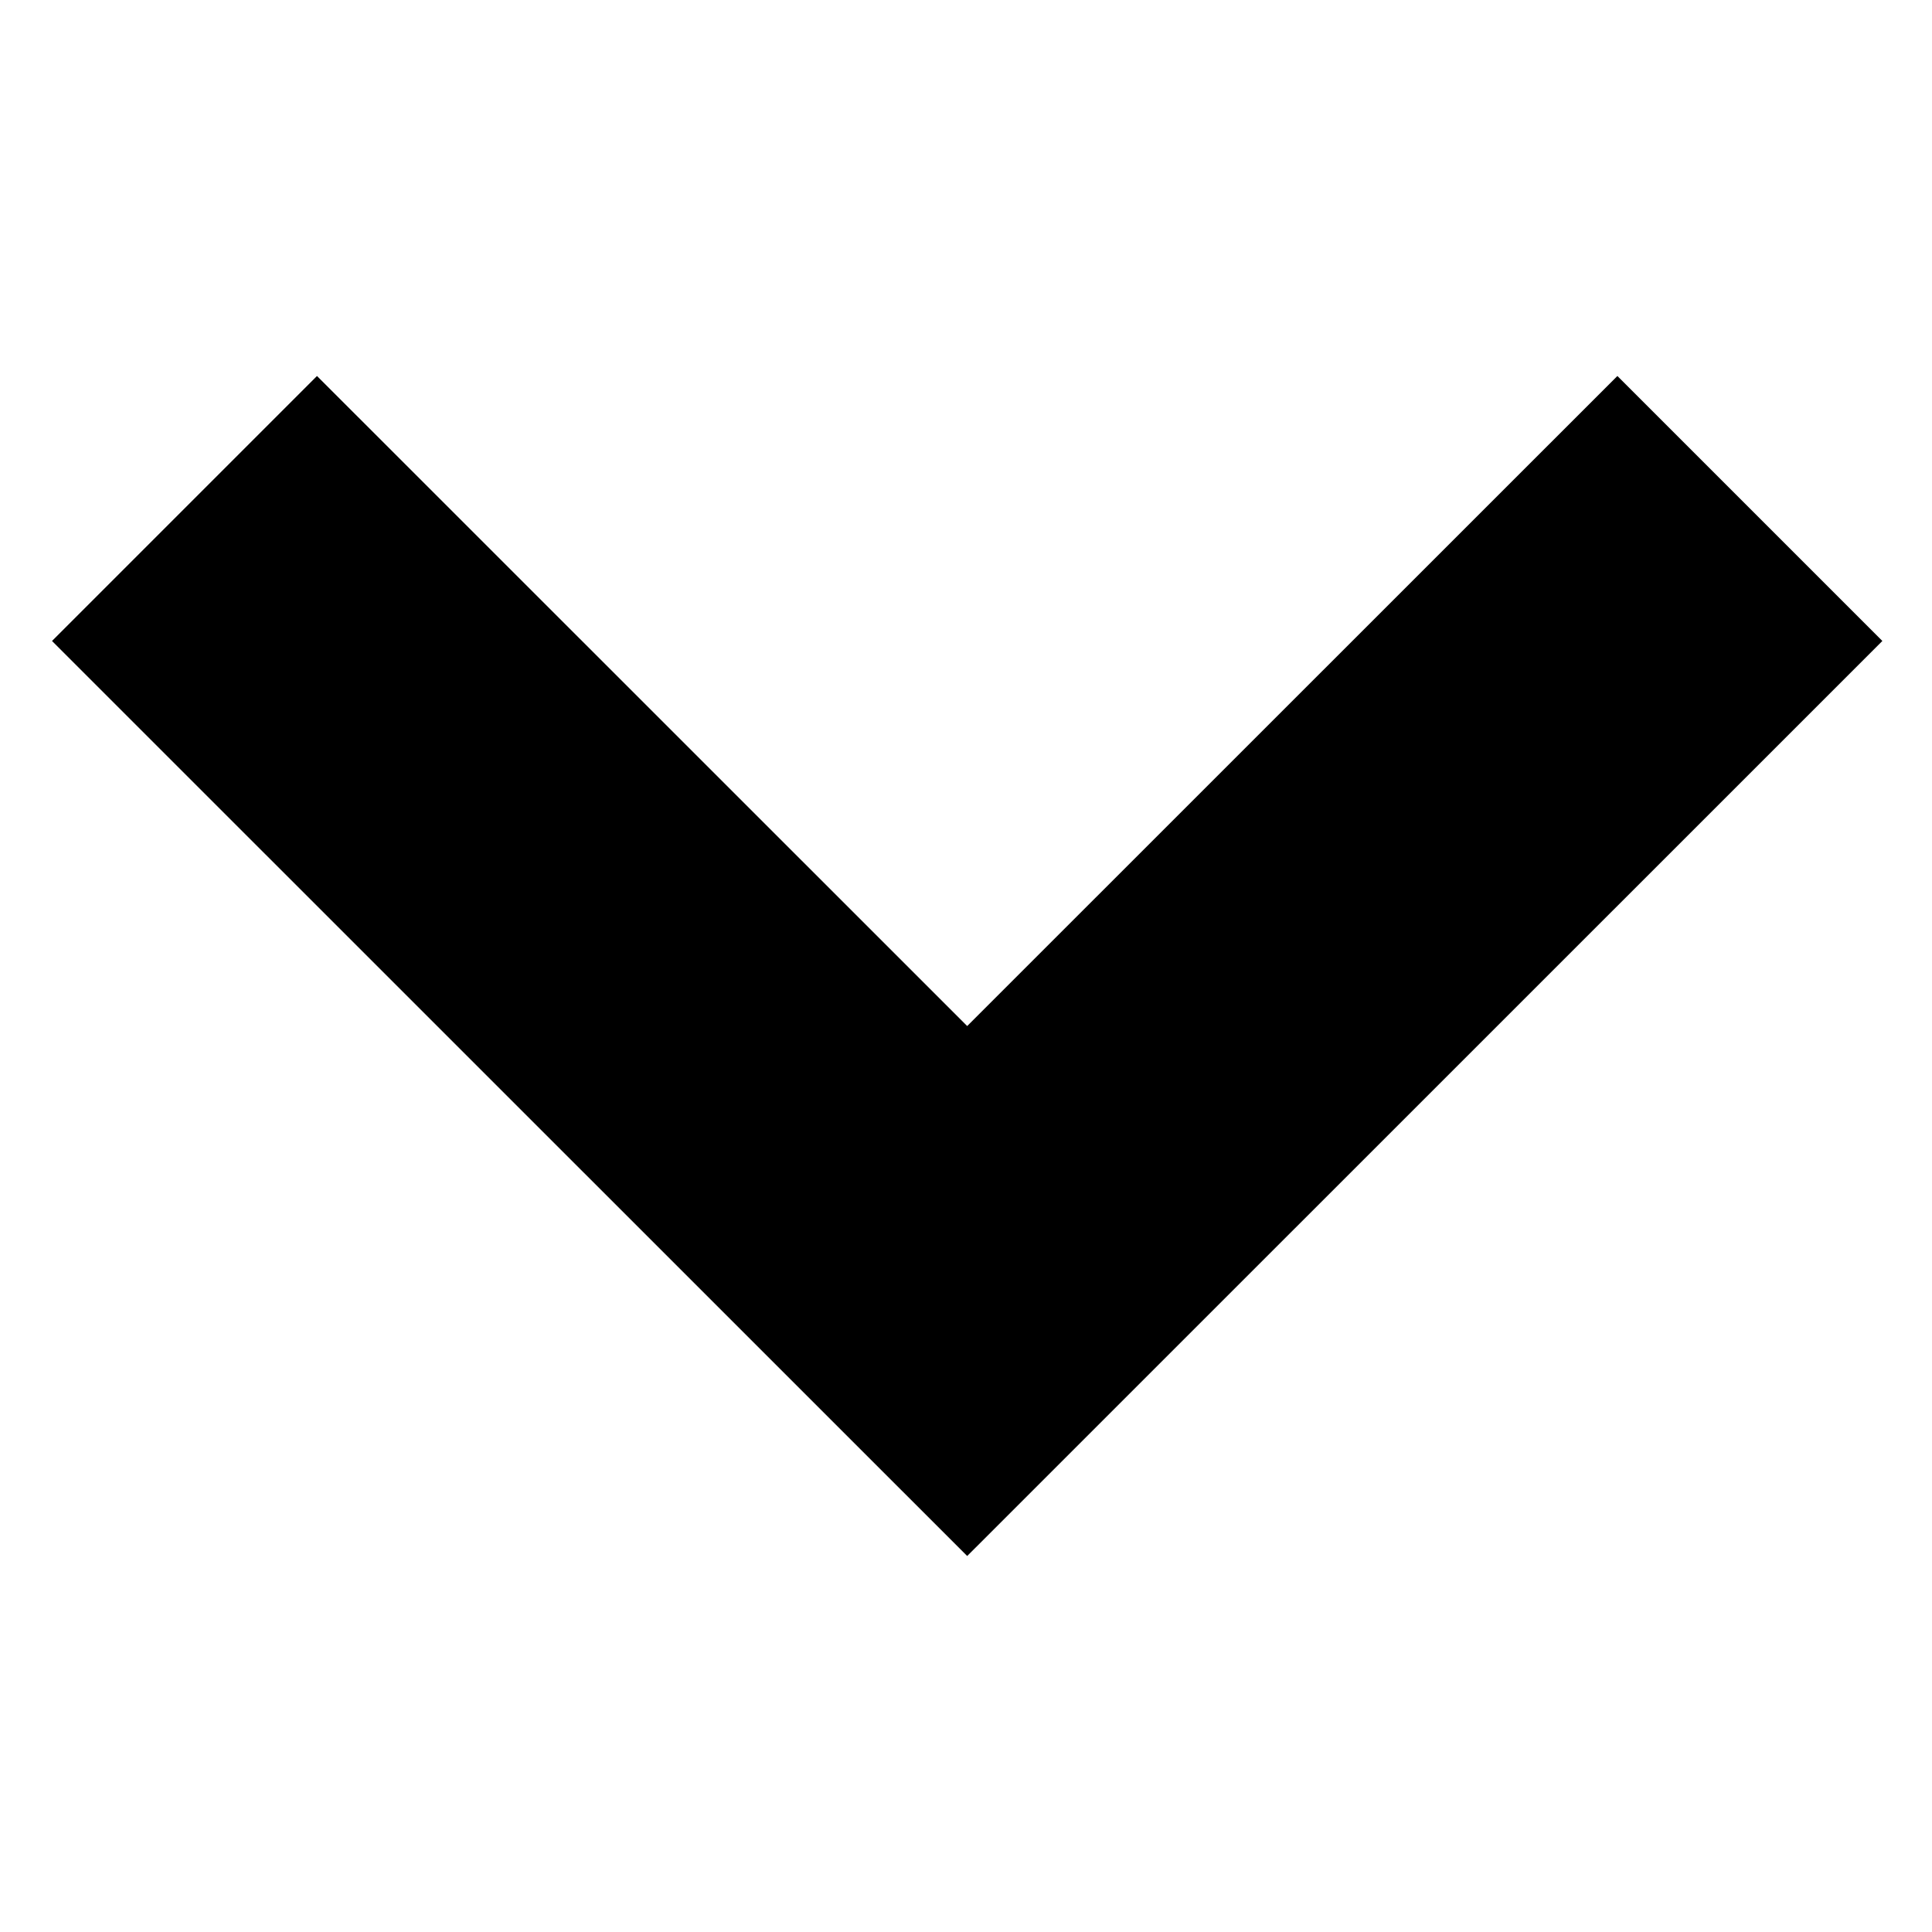 <?xml version="1.0" encoding="utf-8"?>
<!DOCTYPE svg PUBLIC "-//W3C//DTD SVG 1.1//EN" "http://www.w3.org/Graphics/SVG/1.1/DTD/svg11.dtd">
<svg version="1.1" xmlns="http://www.w3.org/2000/svg" xmlns:xlink="http://www.w3.org/1999/xlink" x="0px" y="0px"
	 width="13px" height="13px" viewBox="0 0 13 13" xml:space="preserve">
<polygon points="6.508,6.904 10.883,2.53 12.666,4.313 6.508,10.47 0.35,4.313 2.133,2.53 "/>
</svg>
